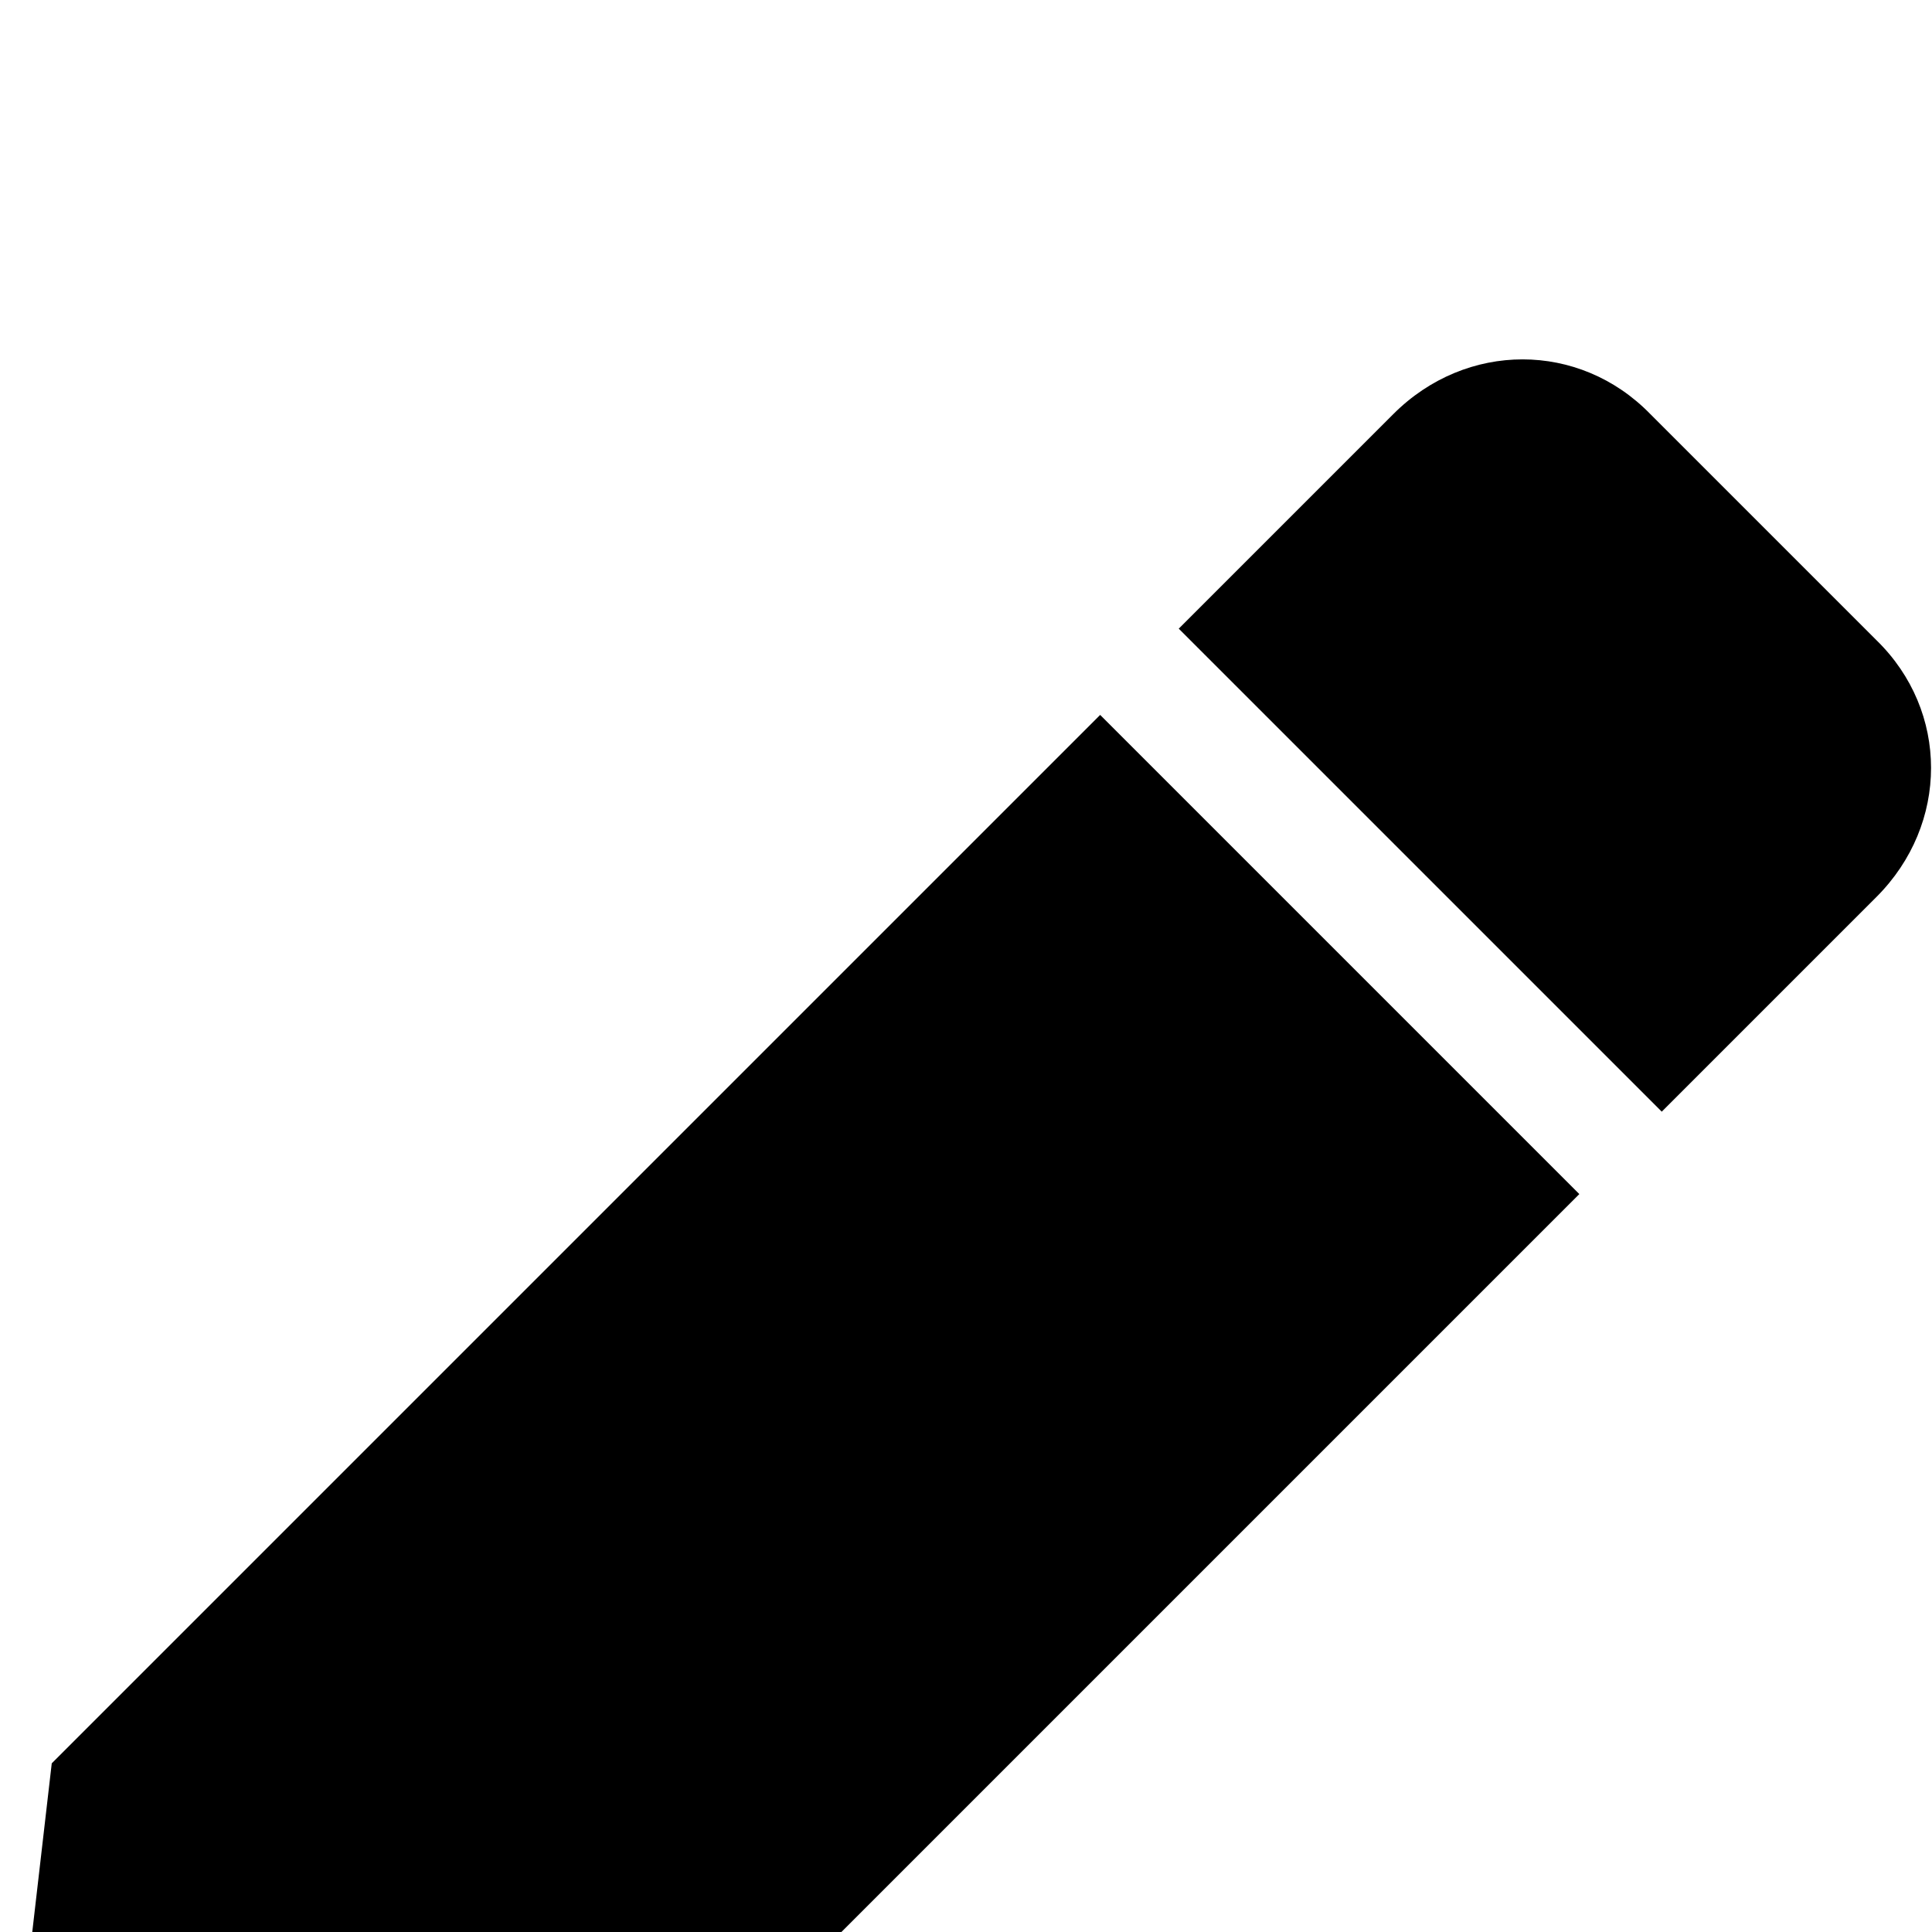 <svg xmlns="http://www.w3.org/2000/svg" viewBox="-1 -189 1008 1008"><path fill="currentColor" d="M860 27l118 118c38 37 38 96 0 134L866 391 614 139 726 27c38-38 97-38 134 0zM26 731l547-547 250 250-547 547-225 26c-29 3-54-22-51-51z"/></svg>
